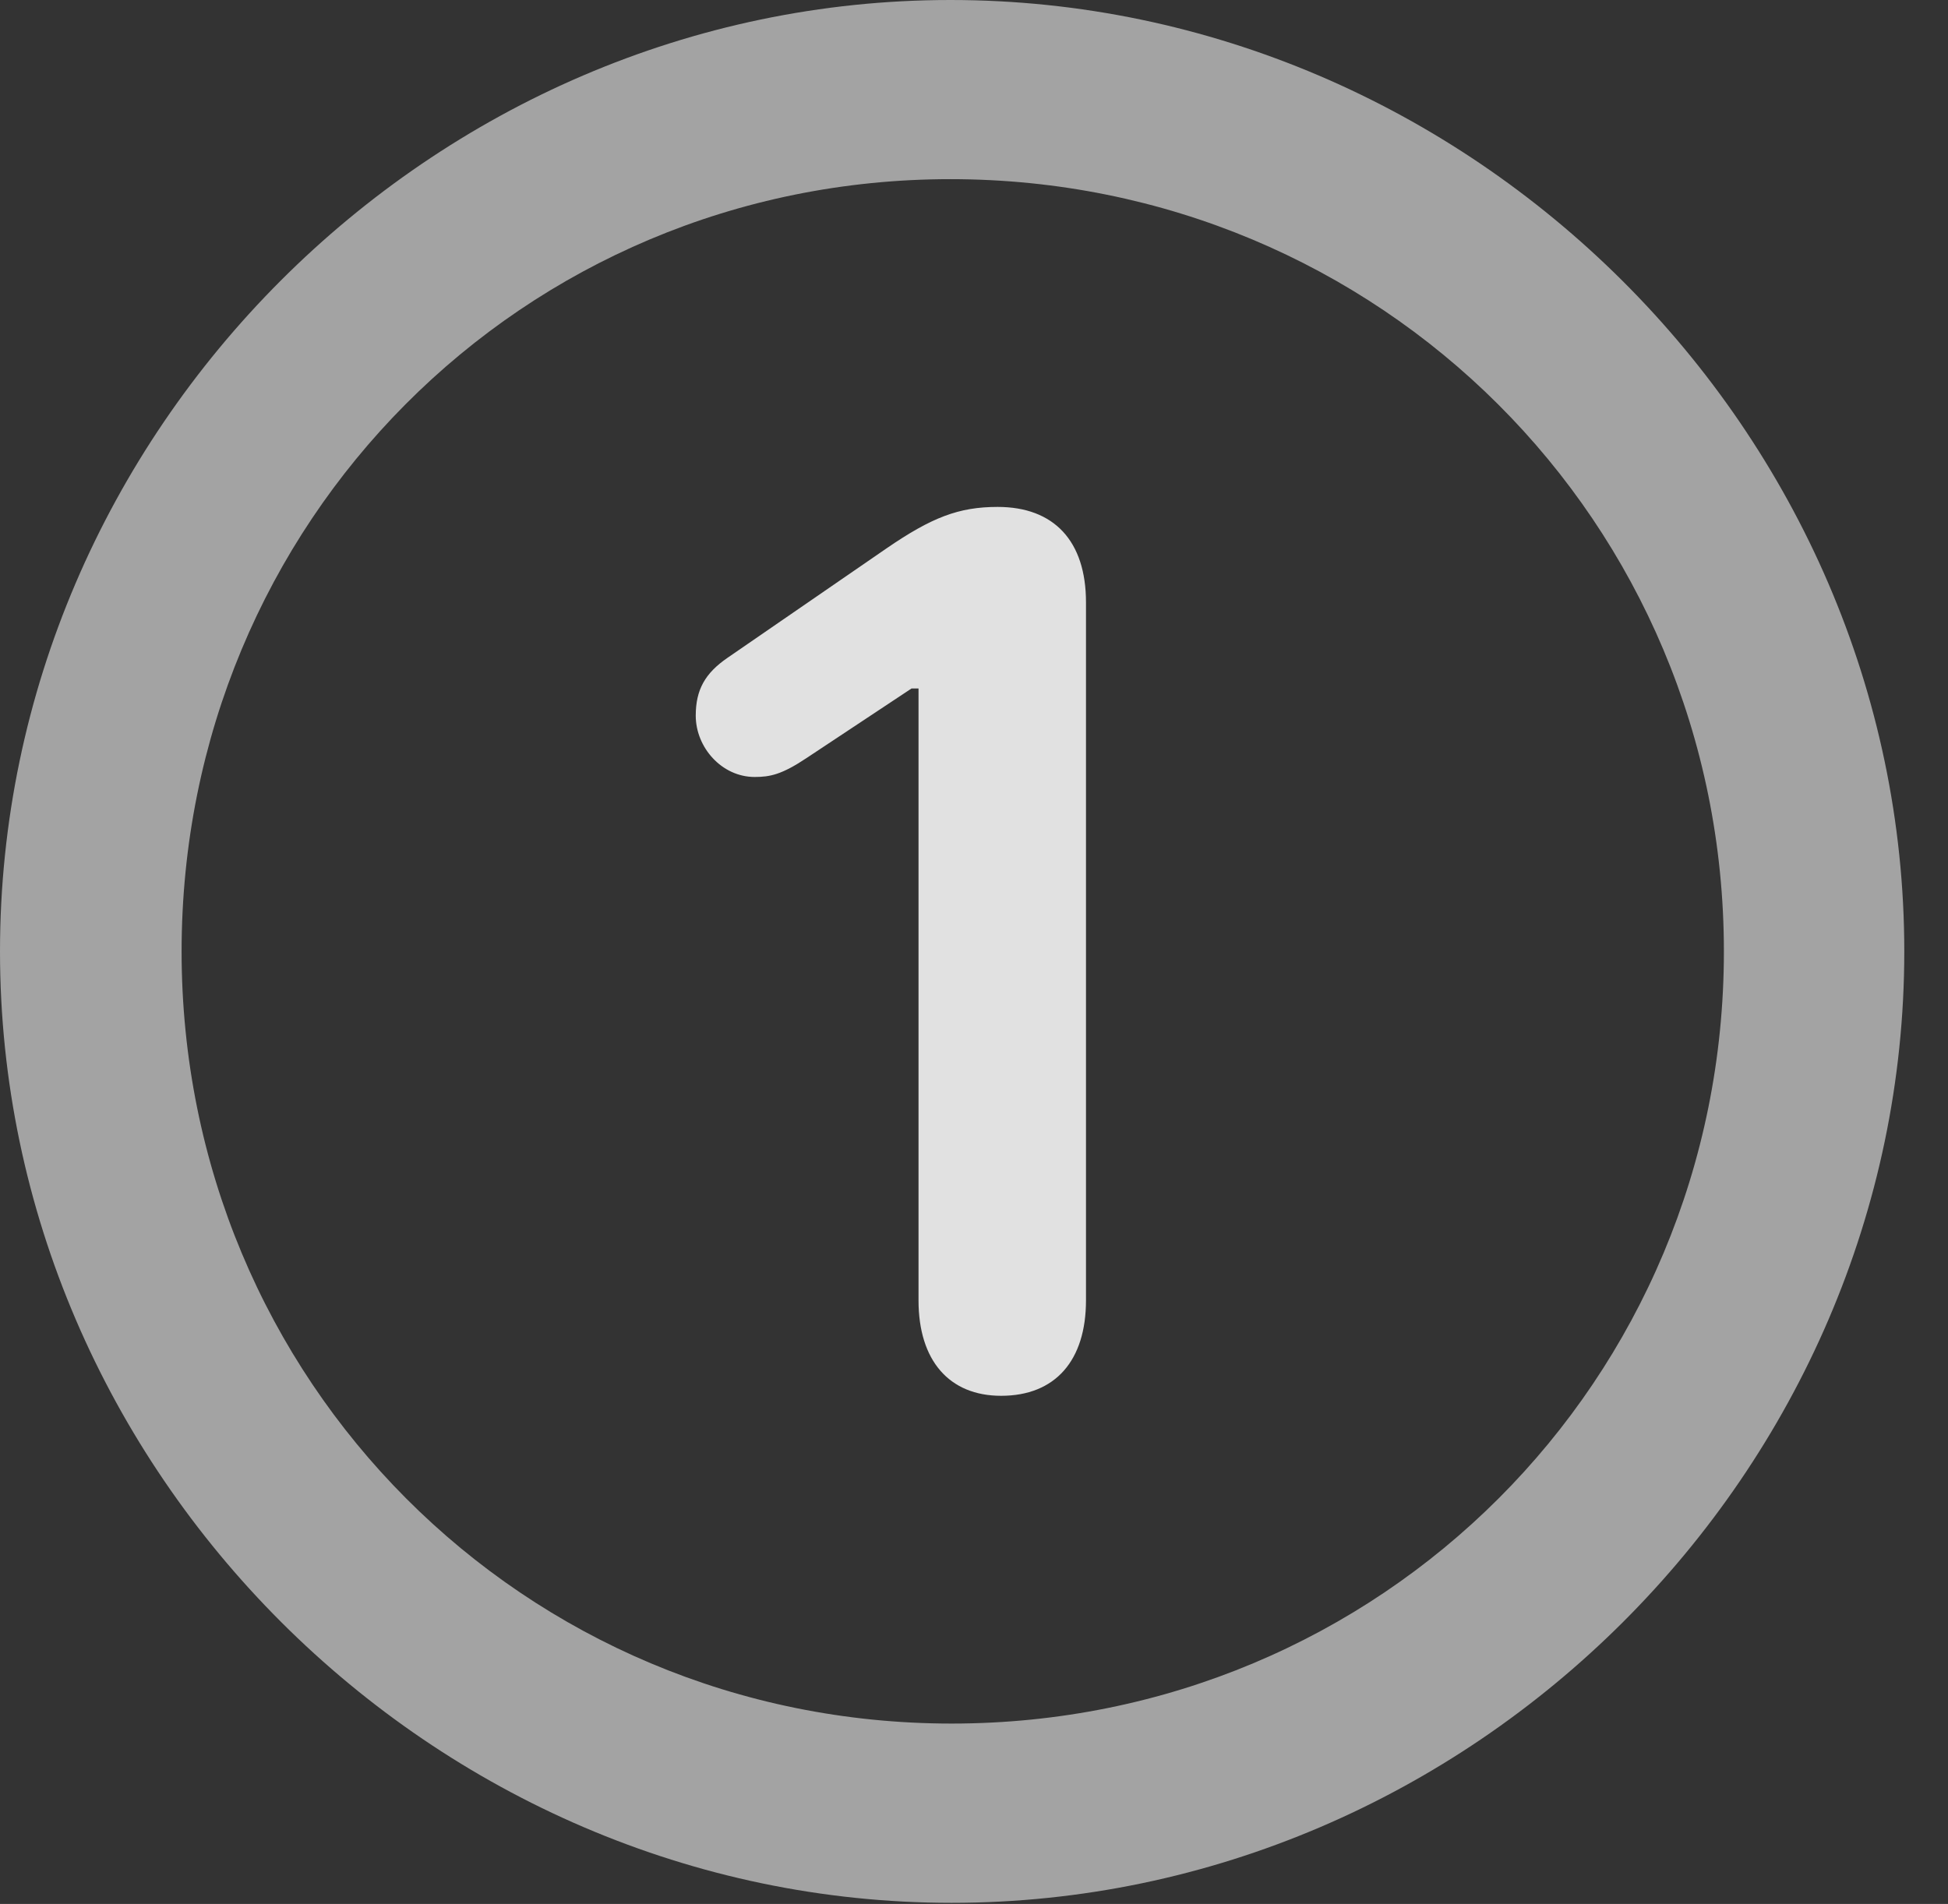 <?xml version="1.0" encoding="UTF-8"?>
<!--Generator: Apple Native CoreSVG 232.5-->
<!DOCTYPE svg
PUBLIC "-//W3C//DTD SVG 1.1//EN"
       "http://www.w3.org/Graphics/SVG/1.1/DTD/svg11.dtd">
<svg version="1.1" xmlns="http://www.w3.org/2000/svg" xmlns:xlink="http://www.w3.org/1999/xlink" width="16.133" height="15.771">
 <rect width="100%" height="100%" fill="#333333" stroke="none"/>
 <g>
  <rect height="15.771" opacity="0" width="16.133" x="0" y="0"/>
  <path d="M7.881 15.762C12.188 15.762 15.771 12.188 15.771 7.881C15.771 3.574 12.178 0 7.871 0C3.574 0 0 3.574 0 7.881C0 12.188 3.584 15.762 7.881 15.762ZM7.881 14.277C4.336 14.277 1.504 11.435 1.504 7.881C1.504 4.326 4.326 1.484 7.871 1.484C11.426 1.484 14.277 4.326 14.277 7.881C14.277 11.435 11.435 14.277 7.881 14.277Z" fill="#ffffff" fill-opacity="0.55"/>
  <path d="M8.291 11.562C8.74 11.562 8.994 11.27 8.994 10.771L8.994 4.99C8.994 4.482 8.73 4.199 8.262 4.199C7.939 4.199 7.715 4.287 7.344 4.541L6.025 5.449C5.84 5.576 5.762 5.713 5.762 5.928C5.762 6.191 5.977 6.436 6.25 6.436C6.377 6.436 6.475 6.416 6.68 6.279L7.549 5.703L7.607 5.703L7.607 10.771C7.607 11.27 7.861 11.562 8.291 11.562Z" fill="#ffffff" fill-opacity="0.85"/>
 </g>
</svg>
